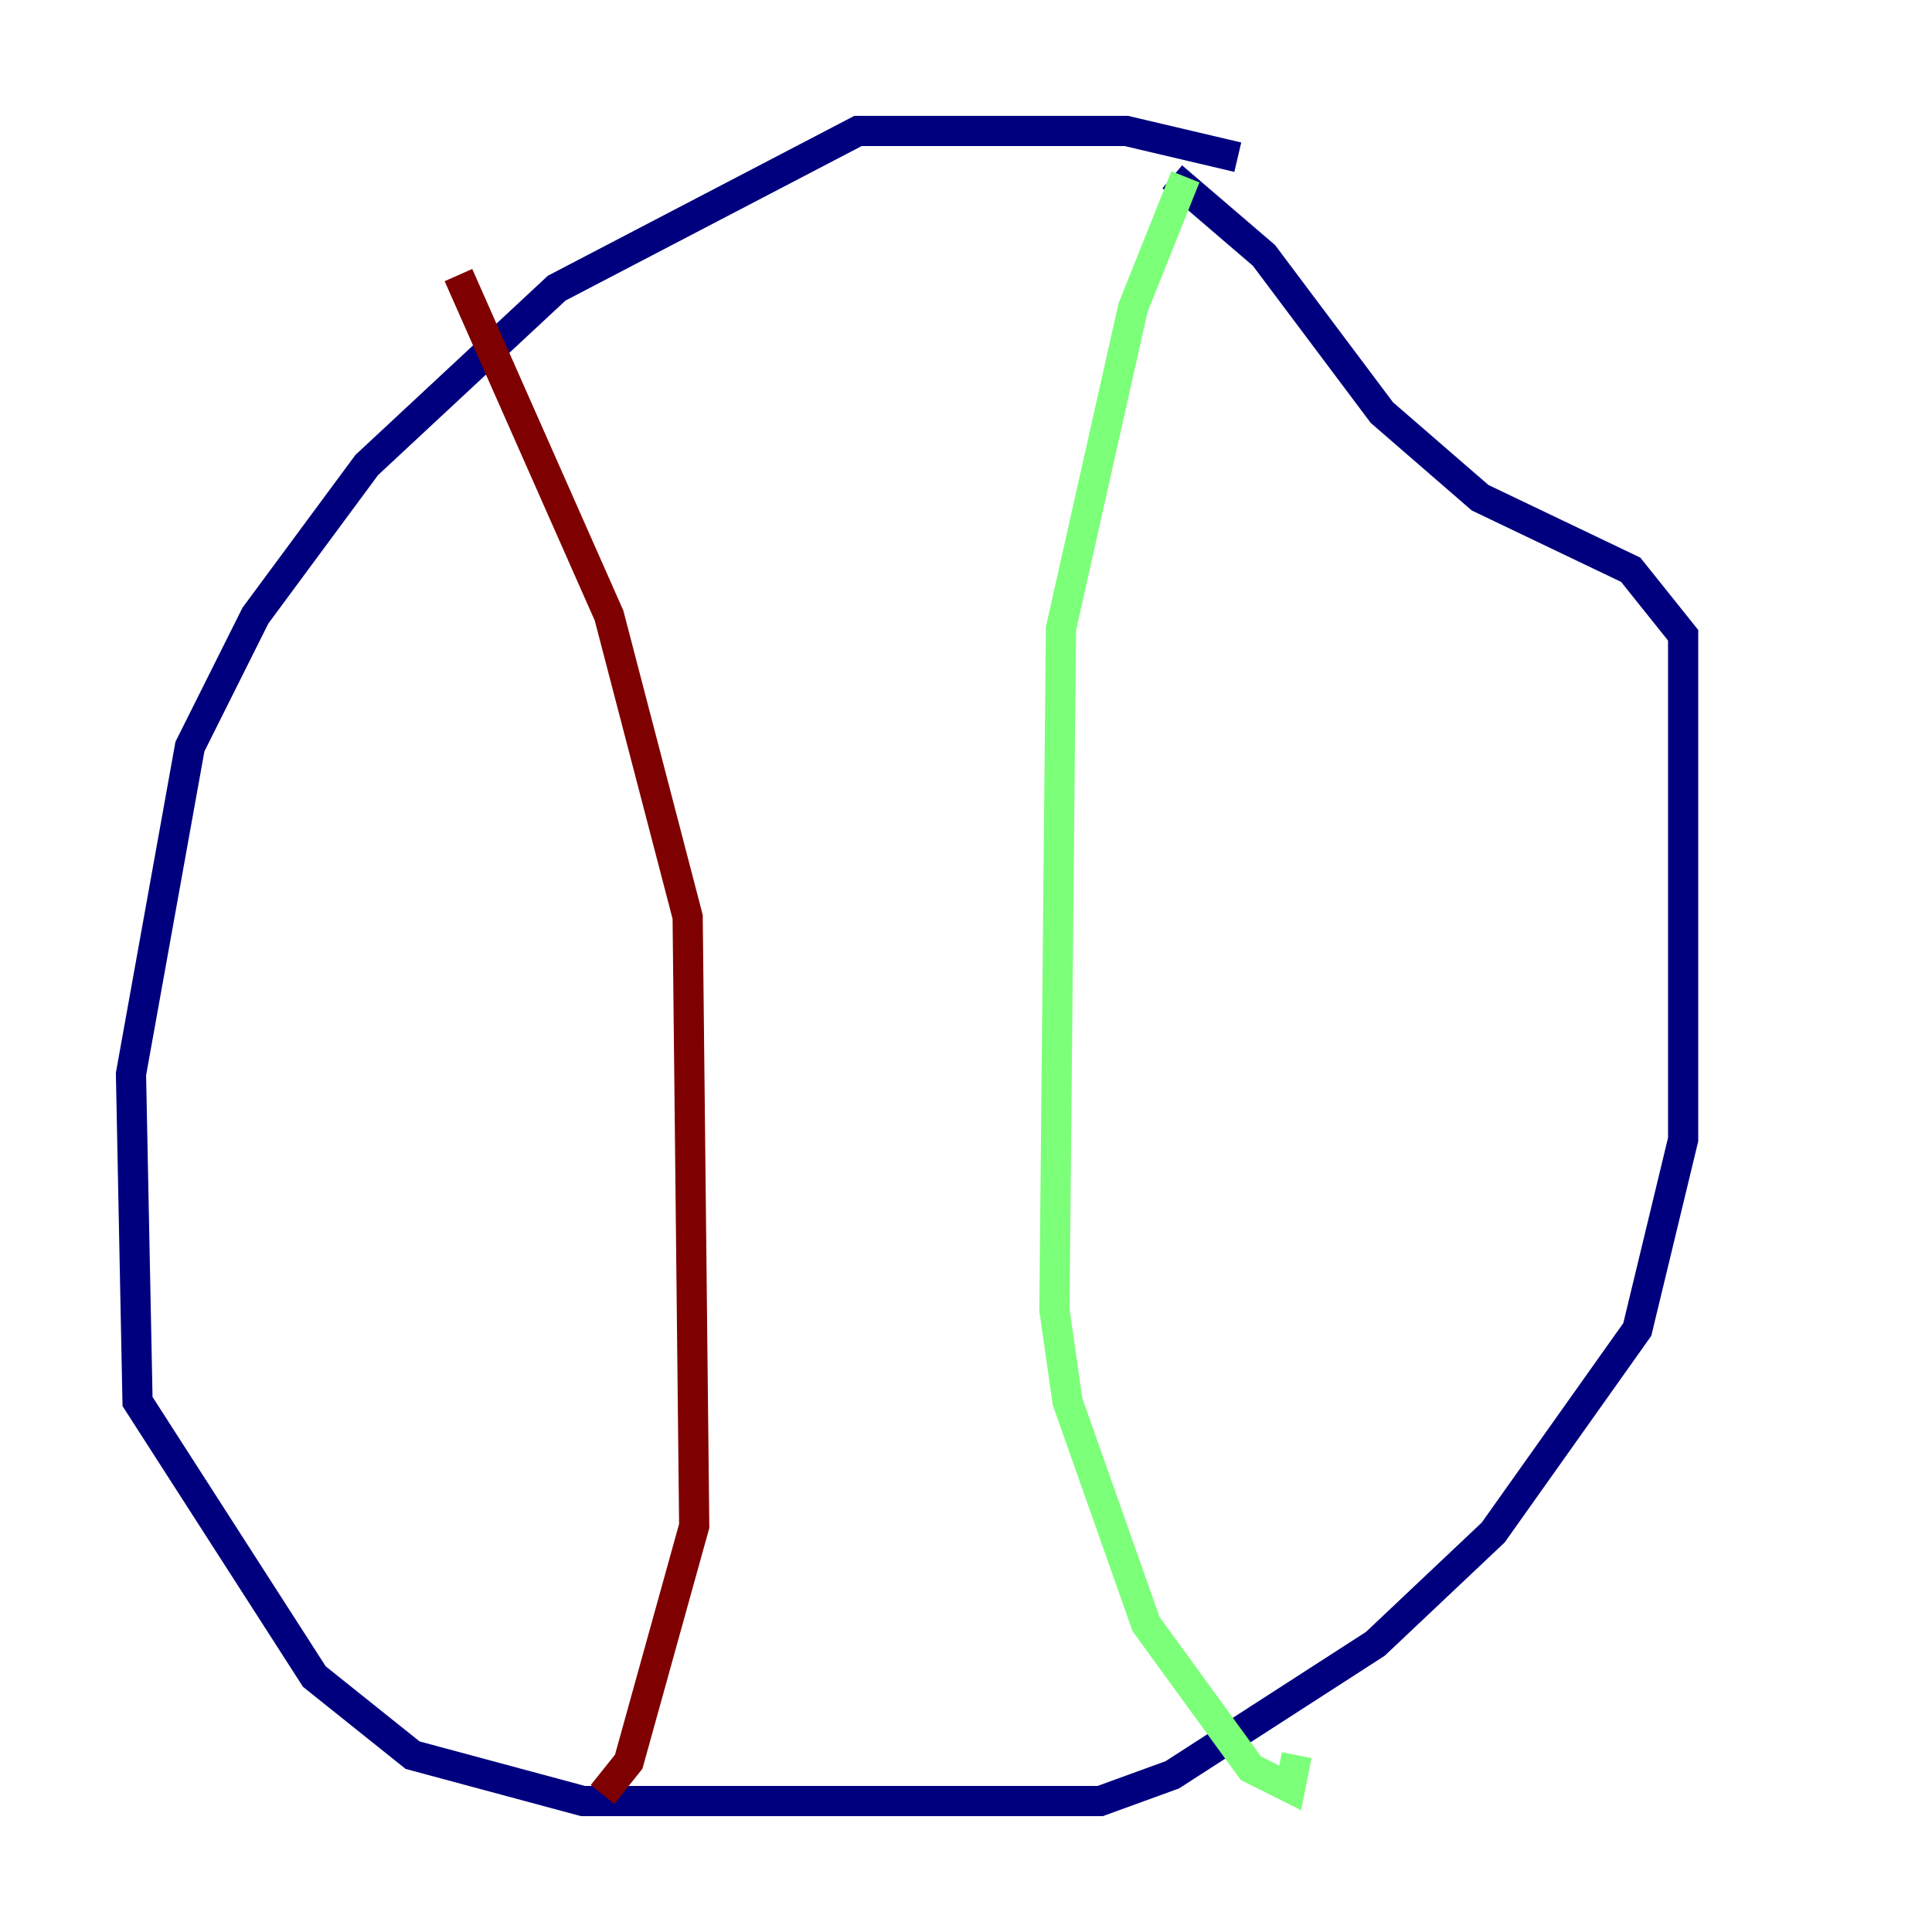 <?xml version="1.0" encoding="utf-8" ?>
<svg baseProfile="tiny" height="128" version="1.2" viewBox="0,0,128,128" width="128" xmlns="http://www.w3.org/2000/svg" xmlns:ev="http://www.w3.org/2001/xml-events" xmlns:xlink="http://www.w3.org/1999/xlink"><defs /><polyline fill="none" points="82.007,10.414 74.63,8.678 56.841,8.678 36.881,19.091 24.298,30.807 16.922,40.786 12.583,49.464 8.678,71.159 9.112,92.854 20.827,111.078 27.336,116.285 38.617,119.322 72.895,119.322 77.668,117.586 91.119,108.909 98.929,101.532 108.475,88.081 111.512,75.498 111.512,42.088 108.041,37.749 98.061,32.976 91.552,27.336 83.742,16.922 77.668,11.715" stroke="#00007f" stroke-width="2" /><polyline fill="none" points="78.536,11.715 75.064,20.393 70.291,41.654 69.858,86.78 70.725,92.854 75.932,107.607 82.875,117.153 85.478,118.454 85.912,116.285" stroke="#7cff79" stroke-width="2" /><polyline fill="none" points="30.373,18.224 40.352,40.786 45.559,60.746 45.993,101.098 41.654,116.719 39.919,118.888" stroke="#7f0000" stroke-width="2" /></svg>